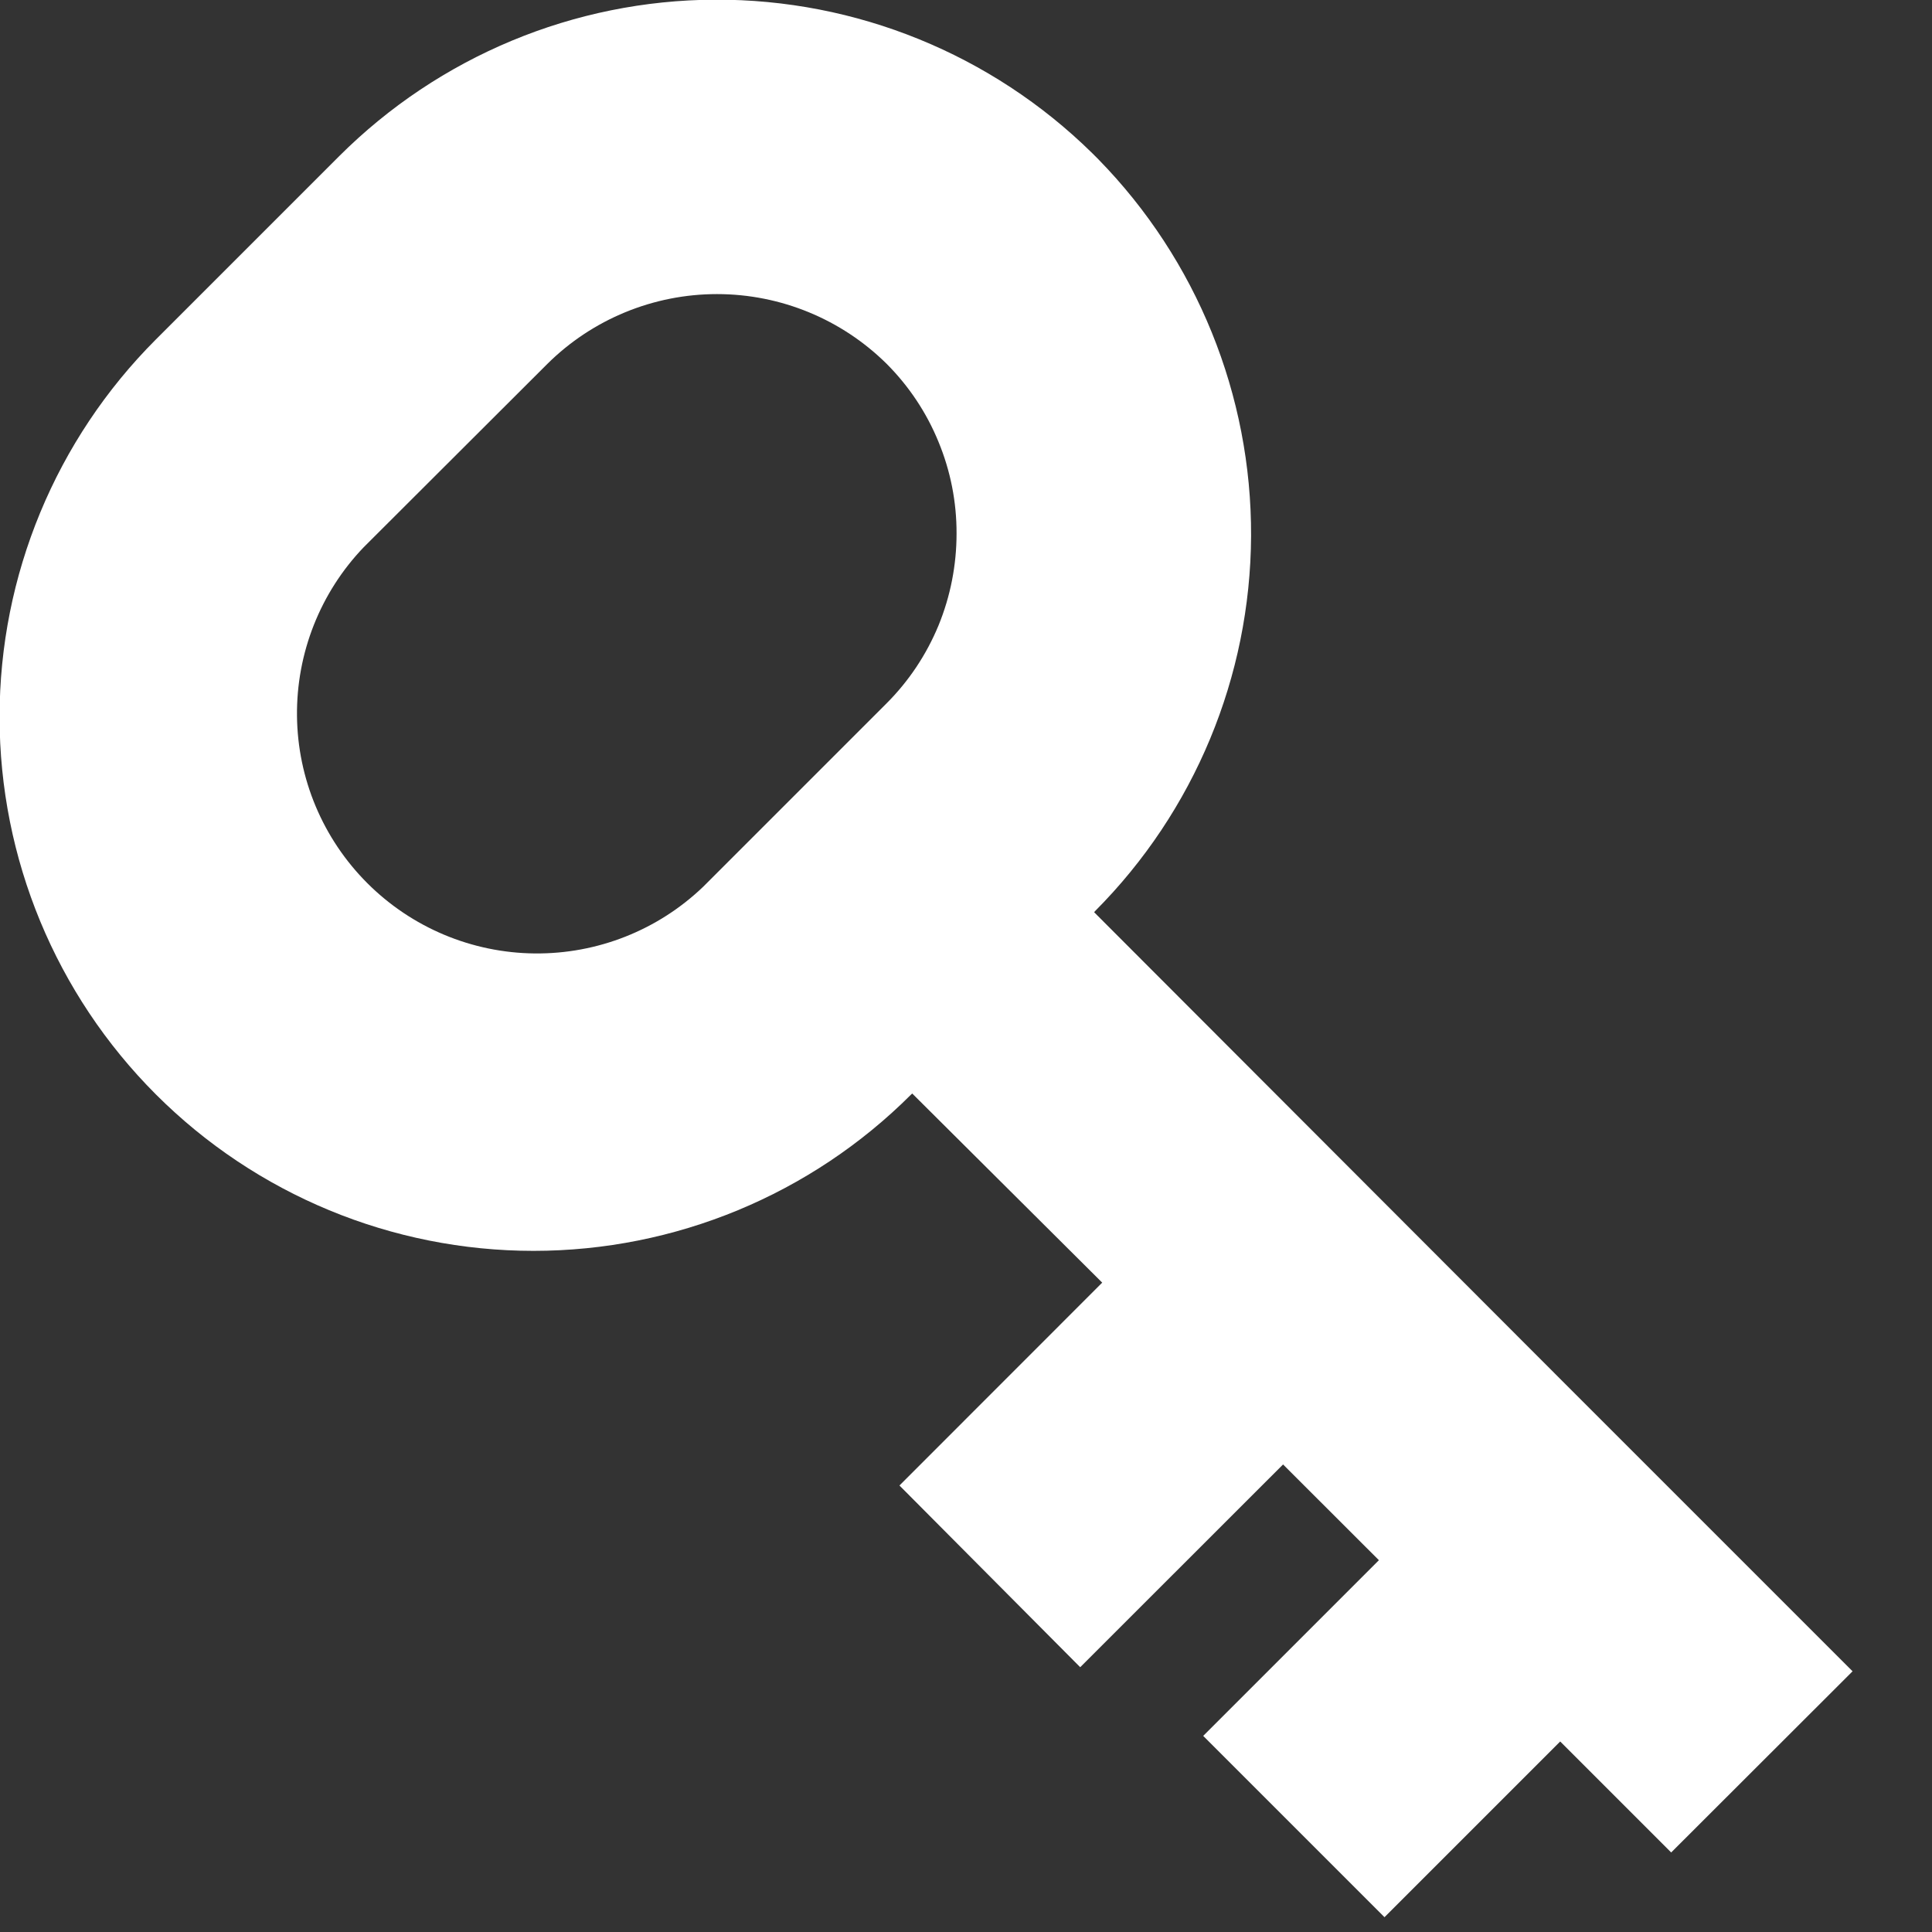 <svg width="18" height="18" viewBox="0 0 18 18" fill="none" xmlns="http://www.w3.org/2000/svg">
<rect x="0" y="0" width="18" height="18" fill="#333333" stroke="none"/>
<g clip-path="url(#clip0_241_2)">
<path d="M10.175 1.426C10.195 1.445 10.214 1.464 10.233 1.484C11.15 2.421 11.661 3.682 11.656 4.993C11.65 6.304 11.128 7.56 10.202 8.489L10.194 8.499L14.536 12.847L16.225 14.536L17.26 15.571L15.57 17.259L14.536 16.225L12.899 17.862L11.21 16.173L12.847 14.536L11.954 13.644L10.064 15.533L8.38 13.84L10.269 11.95L8.499 10.188L8.489 10.197C7.556 11.13 6.29 11.654 4.971 11.654C3.651 11.654 2.386 11.13 1.453 10.197C0.52 9.264 -0.004 7.999 -0.004 6.679C-0.004 5.36 0.52 4.095 1.453 3.162L3.161 1.454C4.091 0.526 5.349 0.002 6.662 -0.003C7.976 -0.008 9.238 0.505 10.175 1.426ZM8.912 4.971C8.913 4.678 8.856 4.388 8.744 4.117C8.633 3.845 8.469 3.599 8.262 3.391C7.841 2.974 7.273 2.74 6.68 2.74C6.088 2.74 5.519 2.974 5.099 3.391L3.389 5.098C2.984 5.52 2.761 6.085 2.767 6.67C2.773 7.255 3.008 7.814 3.422 8.228C3.836 8.642 4.395 8.877 4.981 8.883C5.566 8.889 6.13 8.666 6.552 8.261L8.26 6.553C8.468 6.345 8.632 6.098 8.744 5.827C8.855 5.556 8.912 5.265 8.912 4.971Z" fill="white"/>
</g>
<defs>
<clipPath id="clip0_241_2">
<rect width="17.26" height="17.862" fill="white"/>
</clipPath>
</defs>
</svg>
